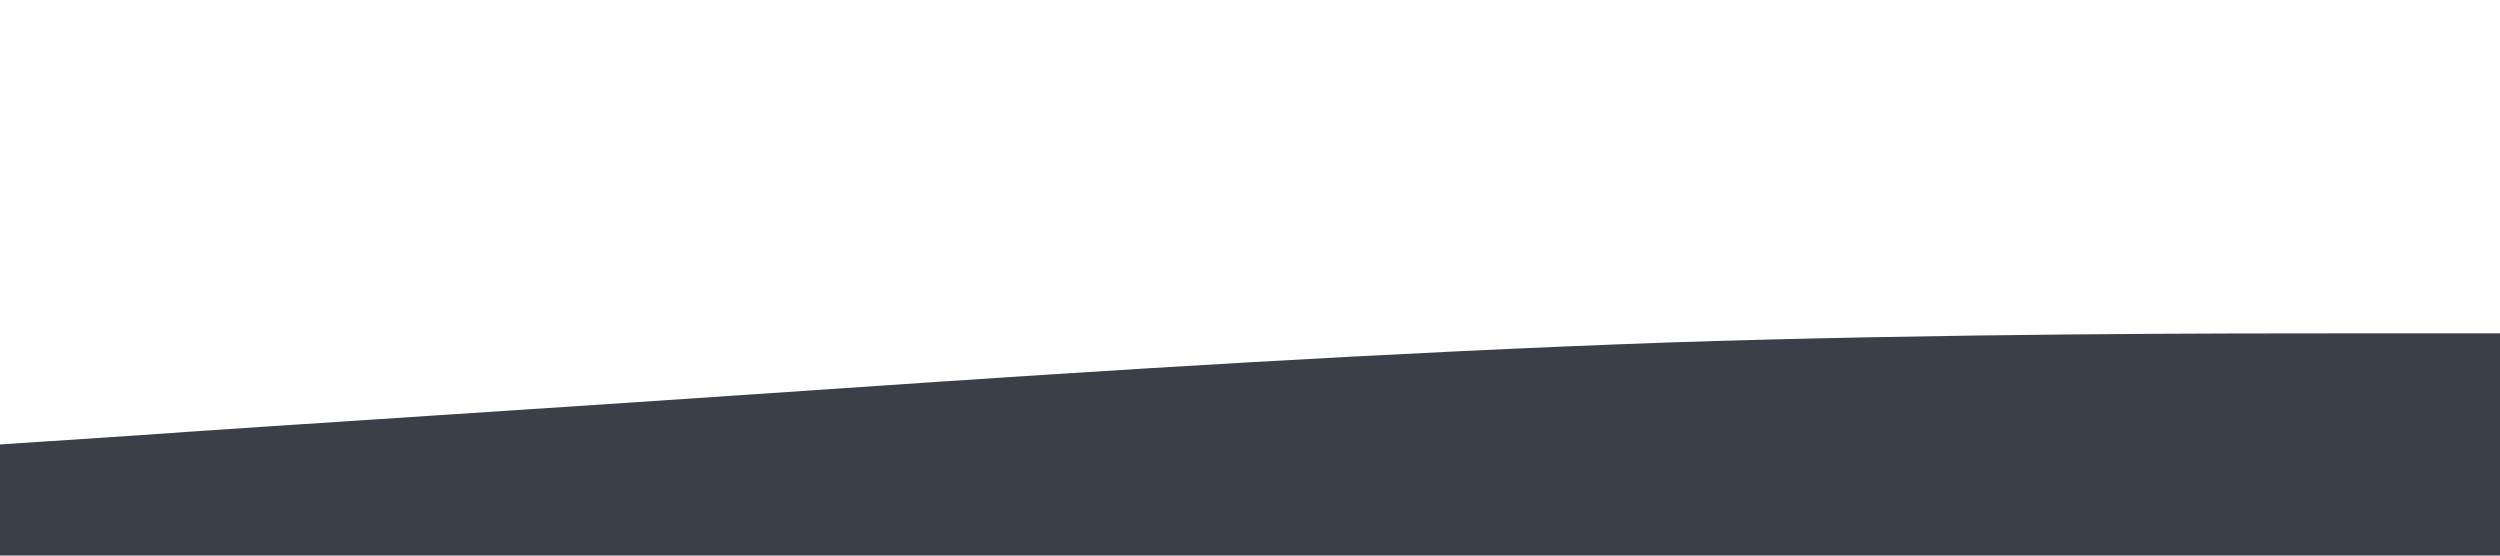 <?xml version="1.0" standalone="no"?><svg xmlns="http://www.w3.org/2000/svg" viewBox="0 0 1440 320"><path fill="#394047" fill-opacity="1" d="M0,256L80,250.7C160,245,320,235,480,224C640,213,800,203,960,197.3C1120,192,1280,192,1360,192L1440,192L1440,320L1360,320C1280,320,1120,320,960,320C800,320,640,320,480,320C320,320,160,320,80,320L0,320Z"></path></svg>